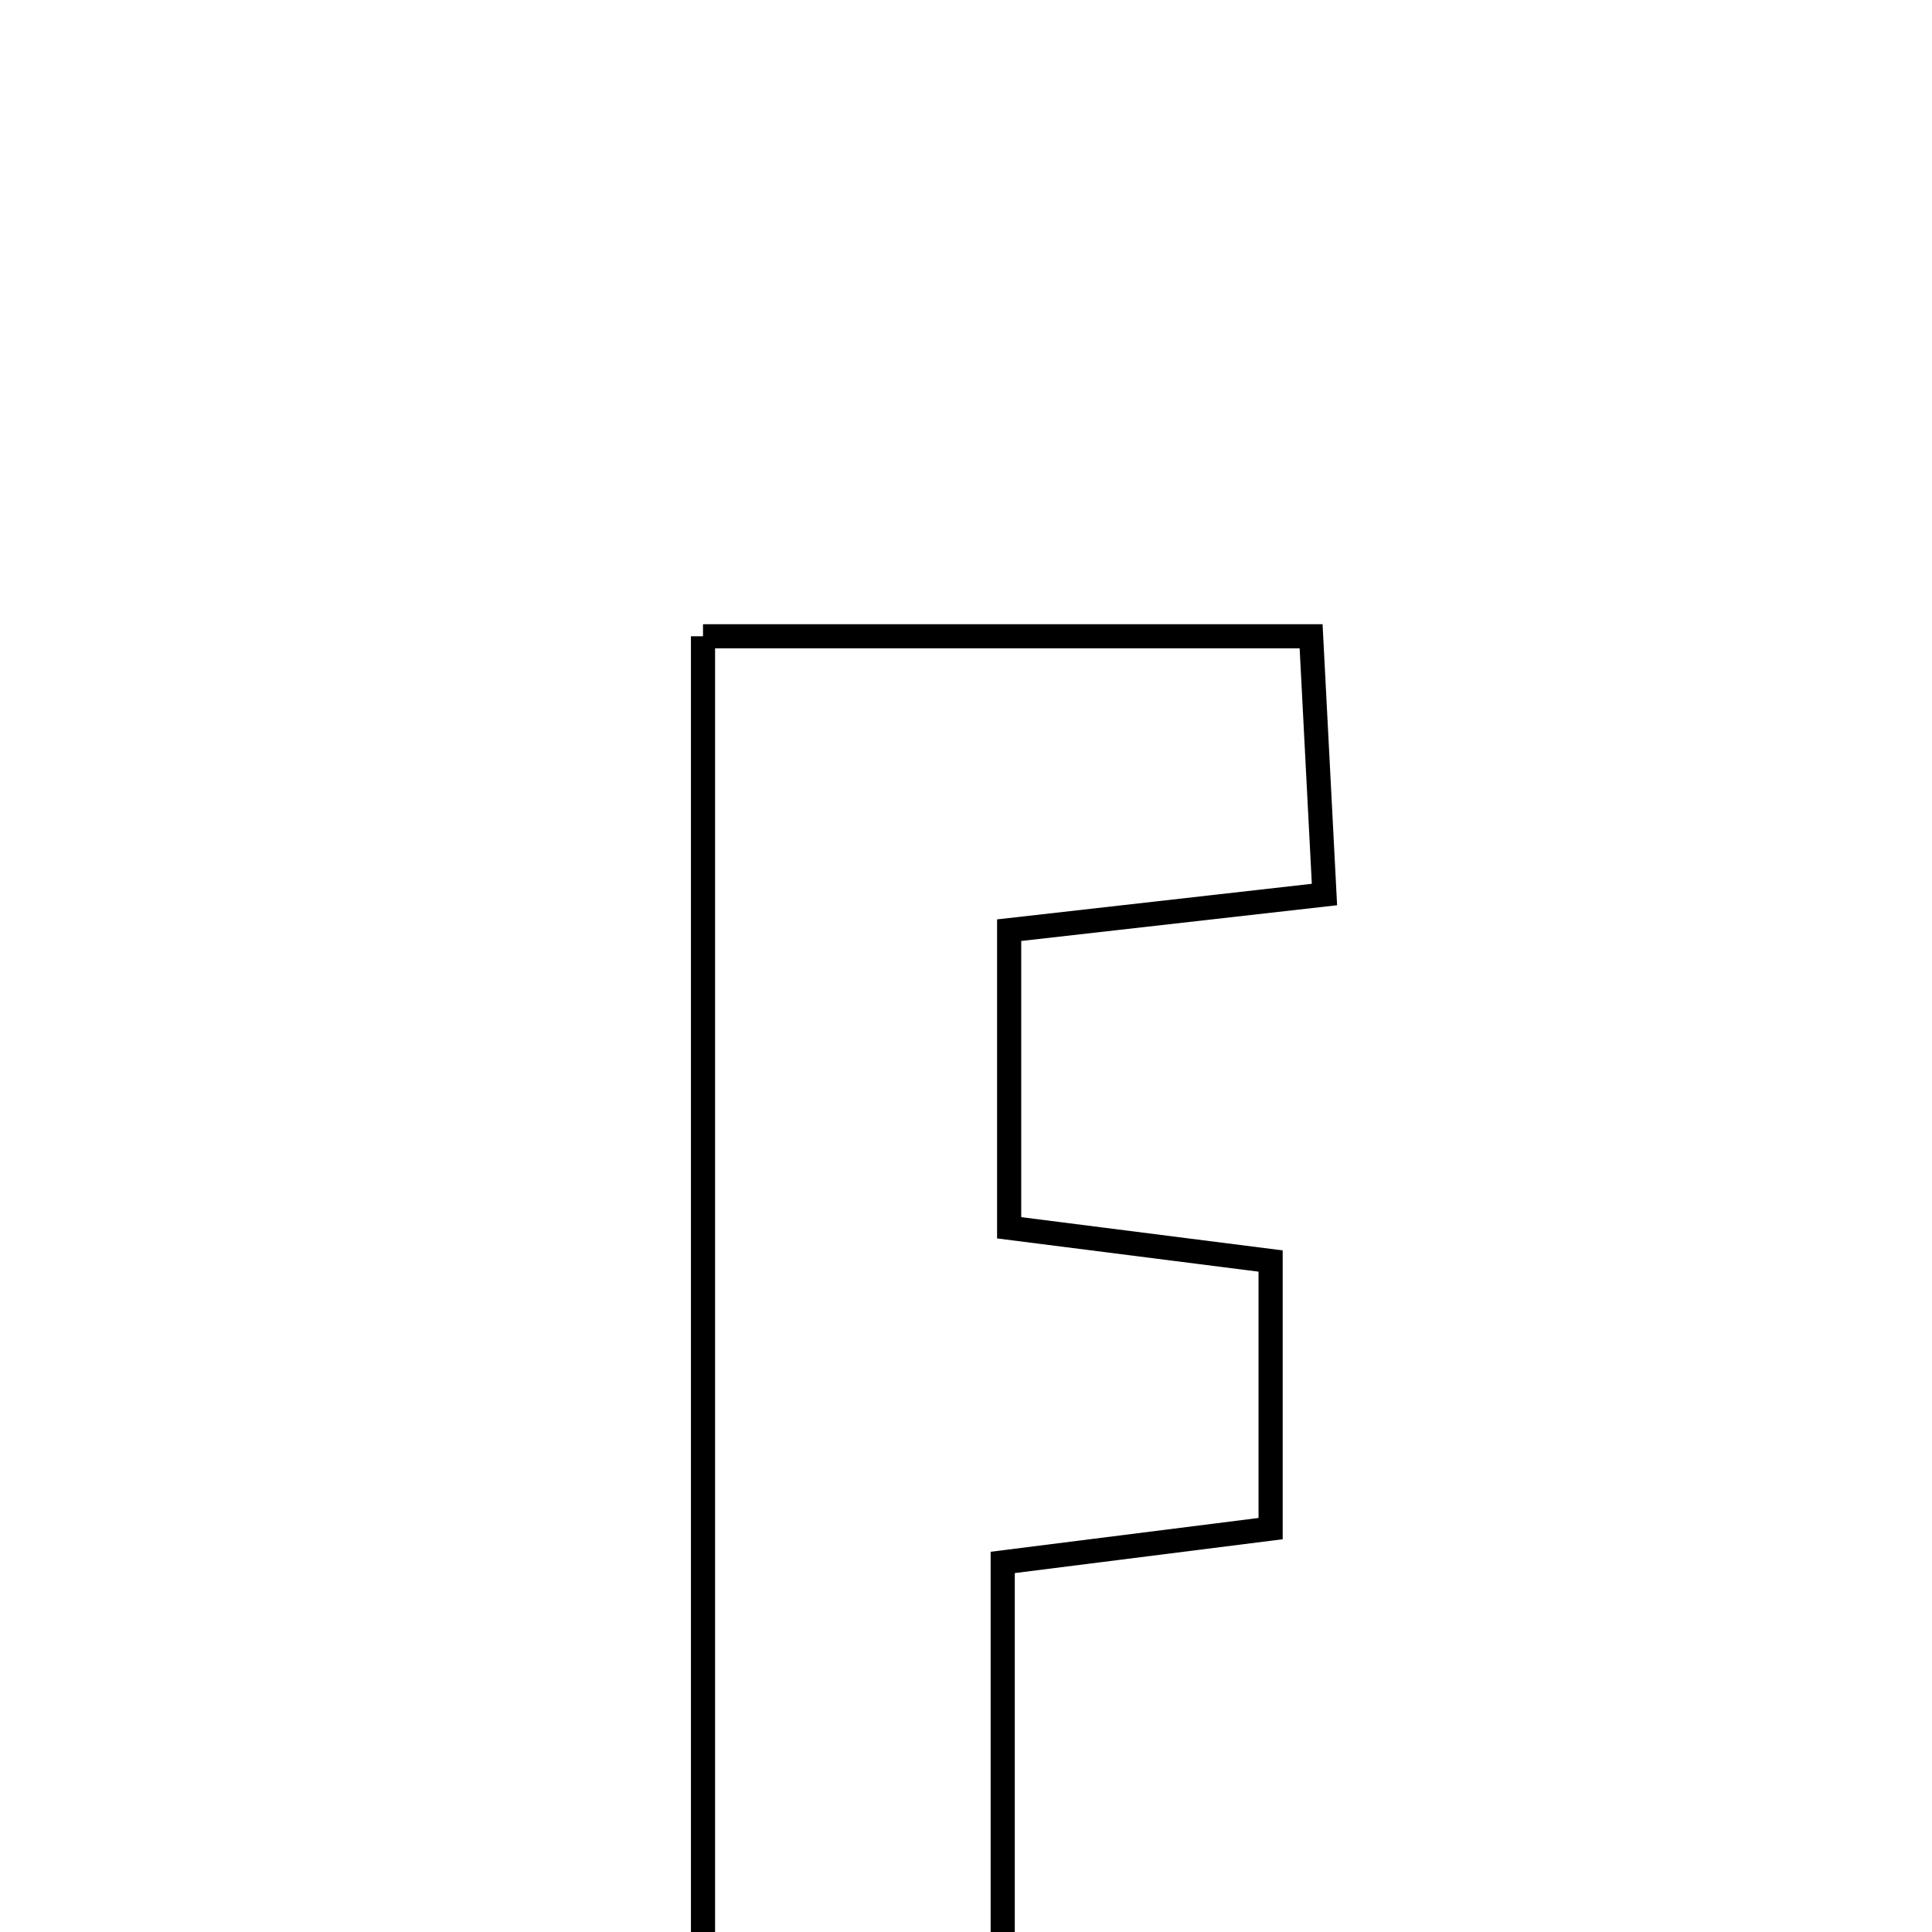 <svg xmlns="http://www.w3.org/2000/svg" viewBox="0.0 0.0 24.0 24.0" height="200px" width="200px"><path fill="none" stroke="black" stroke-width=".3" stroke-opacity="1.0"  filling="0" d="M8.733 7.904 C11.256 7.904 13.673 7.904 16.287 7.904 C16.341 8.95 16.391 9.899 16.453 11.112 C15.127 11.262 13.91 11.4 12.536 11.555 C12.536 12.782 12.536 13.917 12.536 15.252 C13.549 15.381 14.584 15.512 15.784 15.665 C15.784 16.735 15.784 17.764 15.784 18.989 C14.704 19.126 13.673 19.256 12.456 19.409 C12.456 21.989 12.456 24.427 12.456 27.104 C11.148 27.104 10.046 27.104 8.733 27.104 C8.733 20.748 8.733 14.405 8.733 7.904"></path></svg>